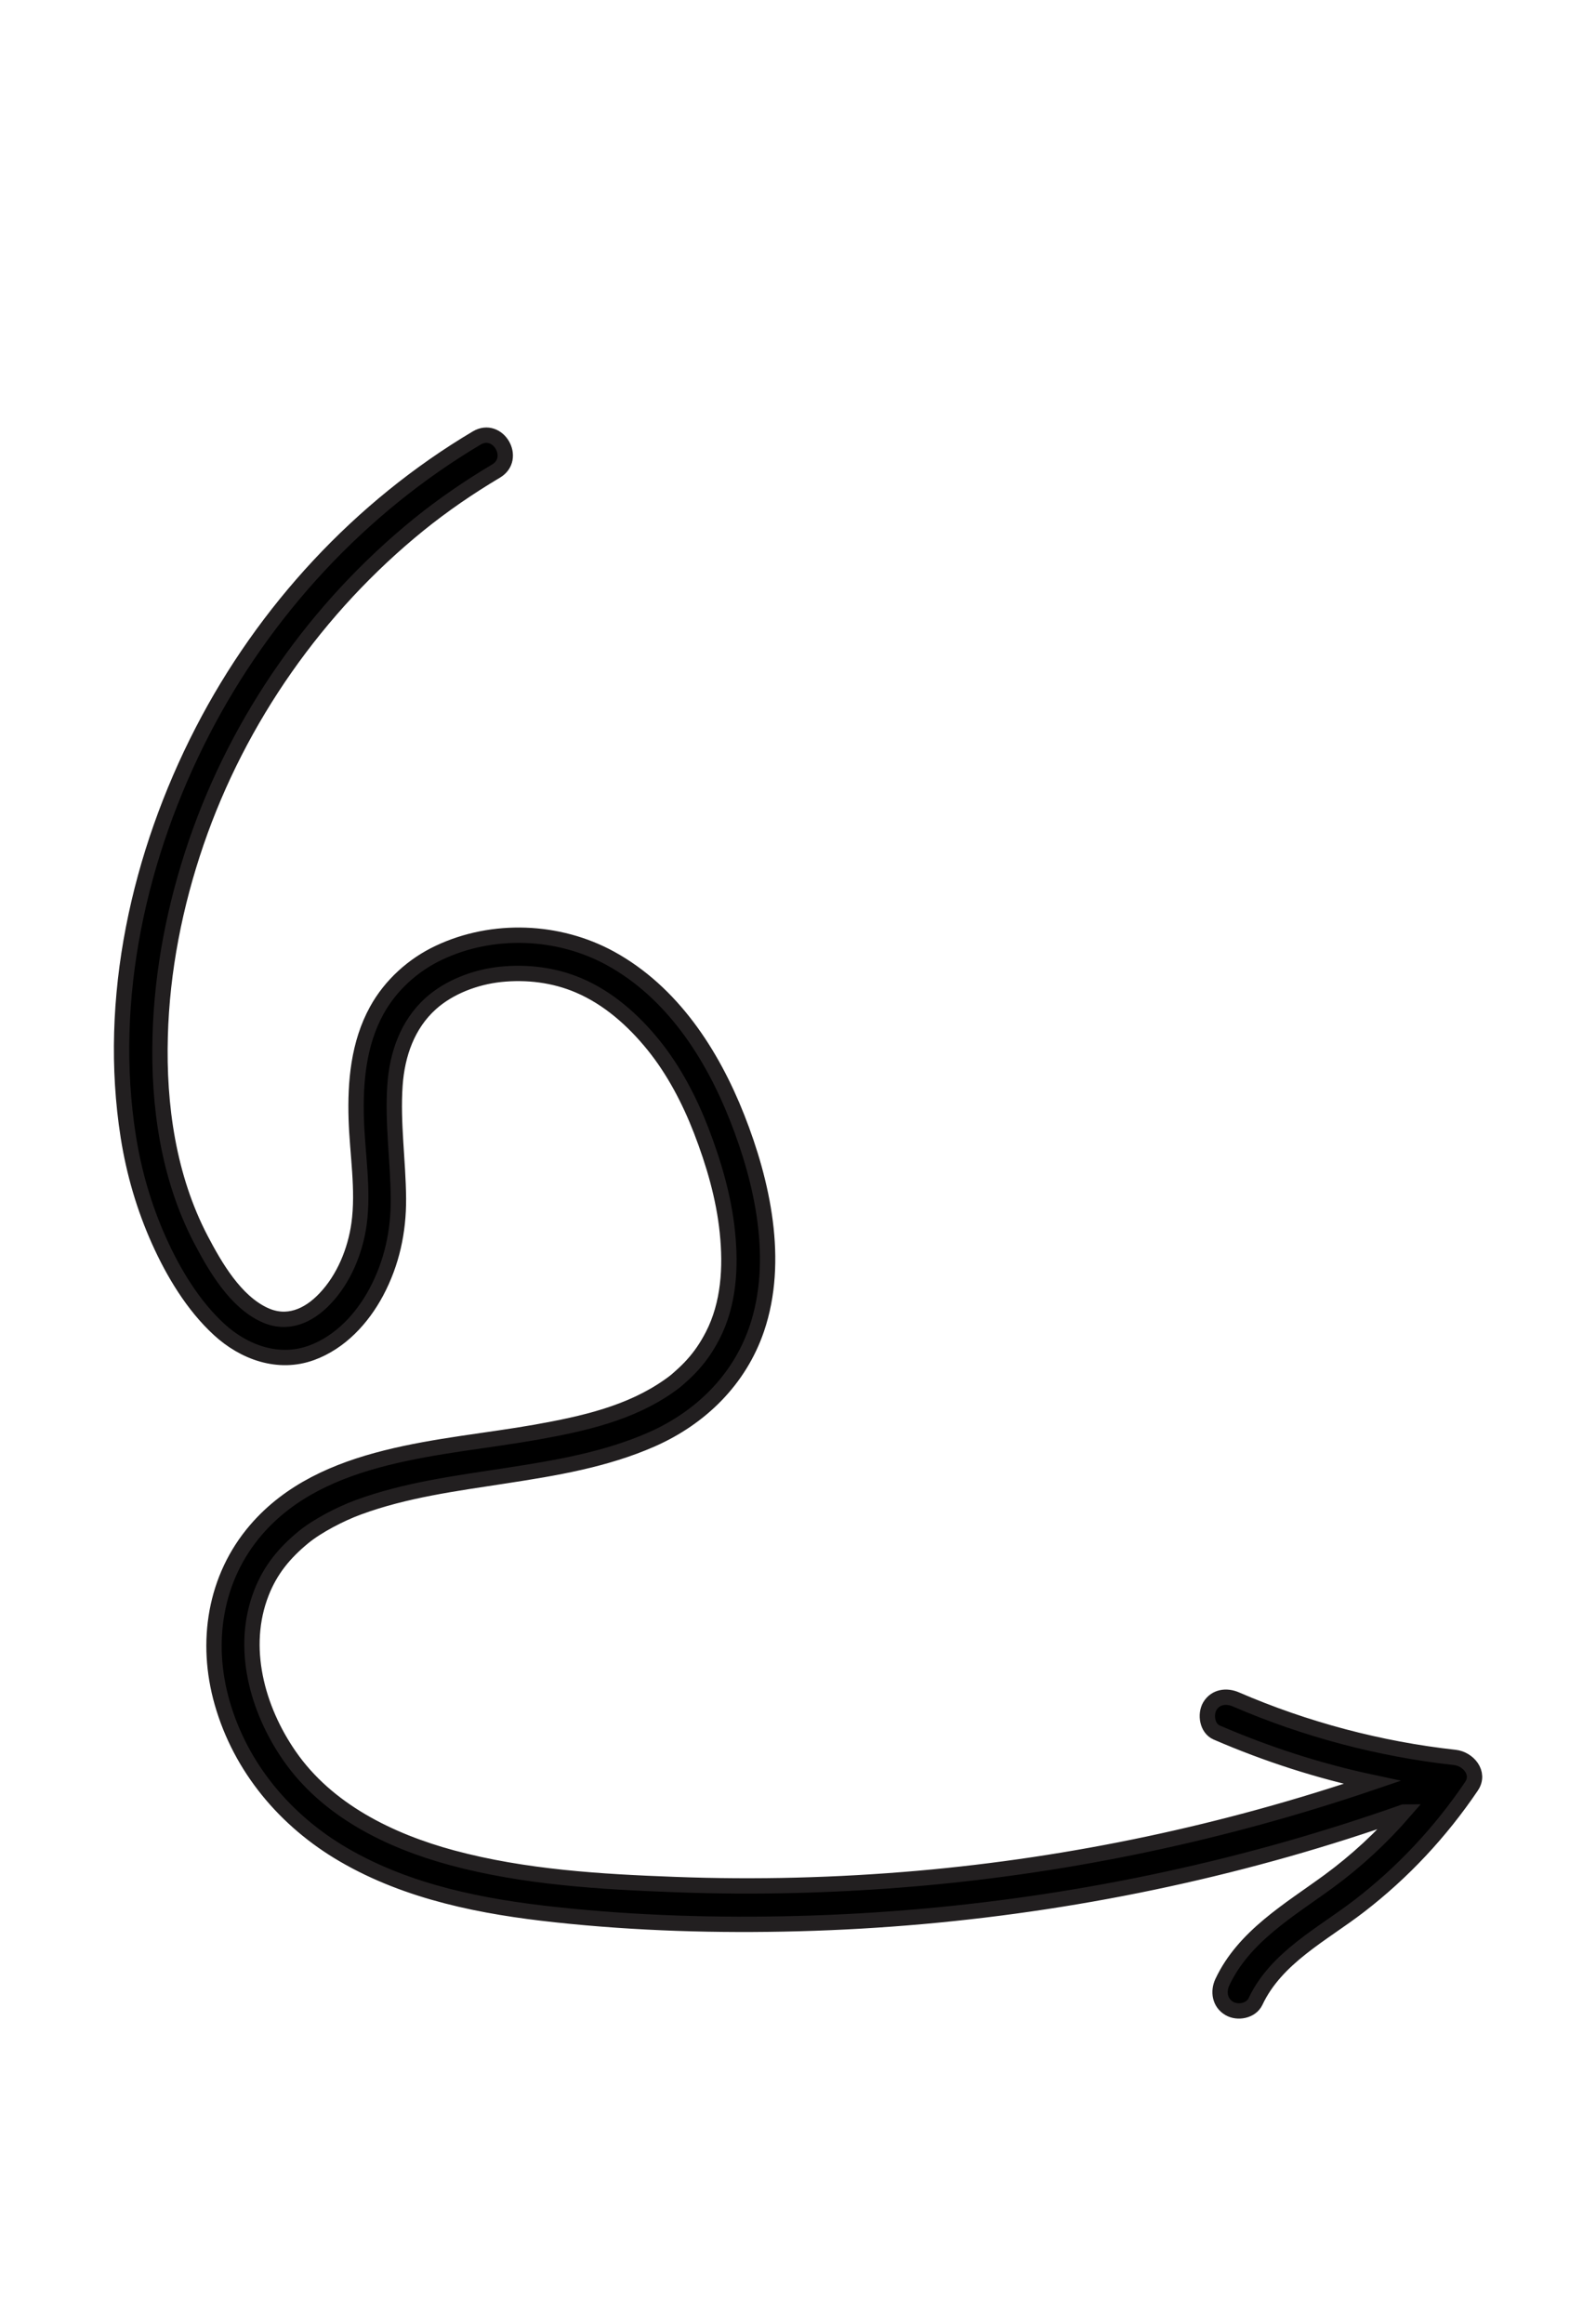 <?xml version="1.0" encoding="UTF-8"?>
<svg id="Layer_1" data-name="Layer 1" xmlns="http://www.w3.org/2000/svg" viewBox="0 0 208.14 302.95">
  <defs>
    <style>
      .cls-1 {
        stroke: #221f20;
        stroke-miterlimit: 10;
        stroke-width: 2px;
      }
    </style>
  </defs>
  <path class="cls-1" d="M191.9,232.87c-4.03,5.96-8.93,11.21-14.63,15.6-4.82,3.71-10.84,6.72-13.54,12.47-.58,1.22-2.33,1.53-3.42.89-1.24-.72-1.47-2.2-.9-3.42,2.82-6,8.76-9.41,13.91-13.18,3.57-2.62,6.85-5.66,9.76-9.01-.01,0-.02.01-.03.01-4.99,1.76-10.04,3.37-15.13,4.82-20.73,5.89-42.24,9.15-63.78,9.72-10.55.28-21.15-.03-31.64-1.16-9.55-1.02-19.27-2.91-27.67-7.8-7.59-4.41-13.45-11.35-15.87-19.86-2.24-7.85-.96-16.24,4.43-22.51,8.8-10.23,24.22-10.55,36.5-12.73,6.22-1.11,12.31-2.47,17.38-6.05.57-.4.85-.61,1.51-1.21.55-.49,1.08-1,1.57-1.55.99-1.1,1.8-2.27,2.59-3.79,2.13-4.13,2.39-8.93,1.92-13.47-.46-4.53-1.78-9.03-3.42-13.27-1.53-3.95-3.57-7.86-6.24-11.15-2.61-3.22-5.85-6.1-9.69-7.74-3.23-1.39-6.8-1.82-10.3-1.45-3.2.35-6.62,1.62-9.05,3.81-3.02,2.73-4.37,6.6-4.65,10.64-.34,4.92.41,9.84.45,14.76.03,4.28-.86,8.41-2.88,12.2-1.85,3.46-4.7,6.55-8.45,7.92-4.32,1.58-8.81-.06-12.06-3.05-3.4-3.12-5.97-7.41-7.84-11.58-1.94-4.32-3.26-8.86-4-13.54-2.83-17.97,1.4-36.81,9.66-52.84,8.1-15.72,20.56-29.21,35.78-38.25,2.78-1.65,5.29,2.67,2.52,4.31-3.51,2.09-6.89,4.4-10.07,6.97-13.27,10.76-23.47,25.27-29.02,41.44-2.79,8.14-4.48,16.68-4.71,25.28-.25,9.03,1.07,18.36,5.29,26.45,1.87,3.57,4.48,8.09,8.3,9.86,2.95,1.37,5.73.19,7.91-2.12,2.46-2.58,3.94-6.21,4.43-9.71.62-4.47-.22-9.17-.36-13.67-.15-4.86.29-9.87,2.68-14.2,1.8-3.27,4.74-5.93,8.11-7.51,7.01-3.31,15.57-2.98,22.36.74,8.03,4.41,13.22,12.42,16.51,20.74,3.34,8.46,5.59,18.68,2.57,27.56-2.26,6.65-7.33,11.6-13.68,14.4-6.08,2.68-12.65,3.76-19.17,4.76-6.42.99-12.98,1.84-19.11,4.1-2.28.83-5.36,2.42-7.18,3.92-2.45,2.02-4.27,4.21-5.44,7.19-2.81,7.13-.58,15.2,3.63,21.28,4.92,7.11,13.07,11.1,21.21,13.3,9.43,2.54,19.35,3.13,29.07,3.49,10.58.4,21.19.12,31.74-.8,20.15-1.77,40.05-6.01,59.19-12.52-6.94-1.48-13.71-3.66-20.28-6.5-1.25-.54-1.51-2.36-.9-3.42.74-1.26,2.19-1.43,3.42-.89,9.05,3.91,18.75,6.48,28.55,7.56,1.72.19,3.33,2.03,2.16,3.76Z"/>
</svg>